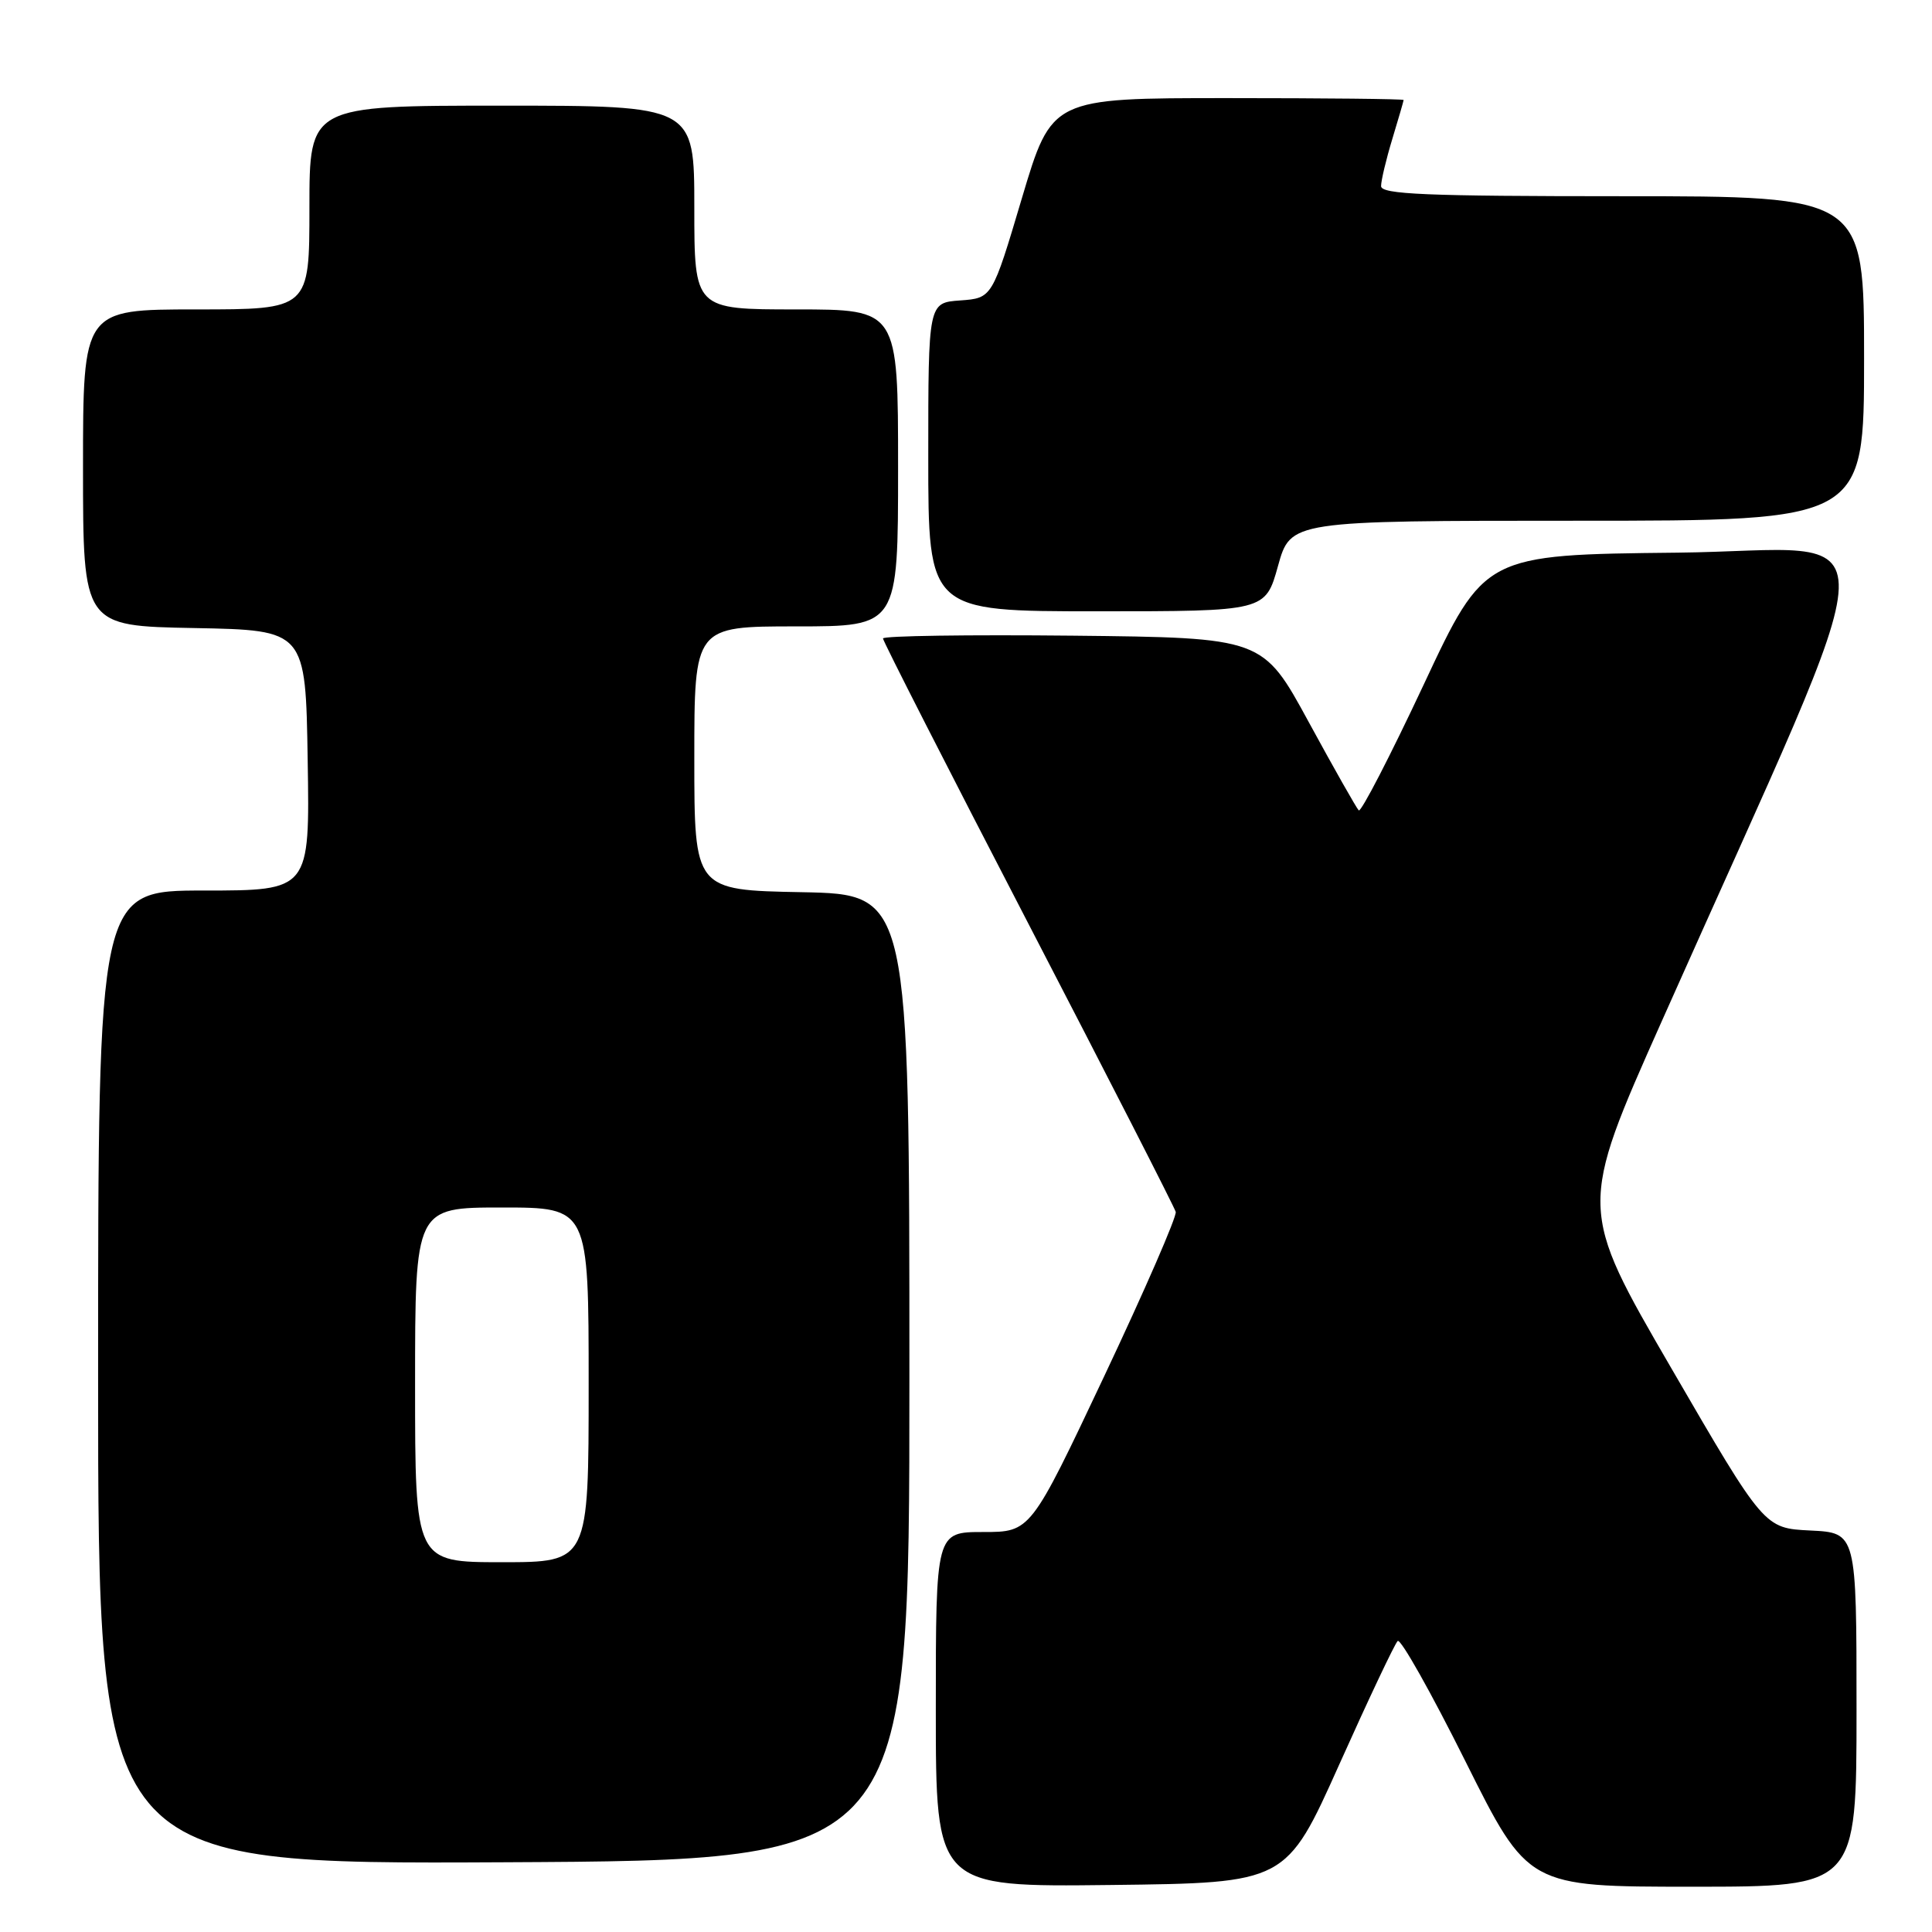 <?xml version="1.0" encoding="UTF-8" standalone="no"?>
<!DOCTYPE svg PUBLIC "-//W3C//DTD SVG 1.1//EN" "http://www.w3.org/Graphics/SVG/1.1/DTD/svg11.dtd" >
<svg xmlns="http://www.w3.org/2000/svg" xmlns:xlink="http://www.w3.org/1999/xlink" version="1.1" viewBox="0 0 256 256">
 <g >
 <path fill="currentColor"
d=" M 177.46 233.80 C 181.33 225.17 184.81 217.80 185.20 217.44 C 185.58 217.07 189.62 224.25 194.18 233.39 C 202.47 250.00 202.47 250.00 224.24 250.00 C 246.00 250.00 246.00 250.00 246.00 226.55 C 246.00 203.10 246.00 203.10 239.88 202.80 C 233.77 202.50 233.77 202.50 221.46 181.30 C 209.15 160.10 209.15 160.10 220.20 135.30 C 251.23 65.60 250.99 72.93 222.27 73.23 C 196.71 73.50 196.71 73.50 188.65 90.71 C 184.21 100.17 180.34 107.67 180.04 107.38 C 179.74 107.08 176.76 101.82 173.41 95.67 C 167.33 84.50 167.33 84.50 142.16 84.23 C 128.32 84.09 117.00 84.25 117.00 84.60 C 117.00 84.95 125.66 101.94 136.25 122.36 C 146.84 142.78 155.63 159.98 155.79 160.58 C 155.95 161.18 151.69 170.97 146.32 182.34 C 136.56 203.00 136.56 203.00 130.28 203.00 C 124.00 203.00 124.00 203.00 124.00 226.52 C 124.00 250.04 124.00 250.04 147.21 249.77 C 170.42 249.50 170.42 249.50 177.46 233.80 Z  M 120.50 182.50 C 120.50 118.50 120.50 118.50 106.25 118.22 C 92.00 117.95 92.00 117.95 92.00 100.47 C 92.00 83.00 92.00 83.00 105.50 83.00 C 119.00 83.00 119.00 83.00 119.00 62.00 C 119.00 41.00 119.00 41.00 105.50 41.00 C 92.00 41.00 92.00 41.00 92.00 27.50 C 92.00 14.00 92.00 14.00 66.50 14.00 C 41.00 14.00 41.00 14.00 41.00 27.50 C 41.00 41.00 41.00 41.00 26.00 41.00 C 11.00 41.00 11.00 41.00 11.00 61.97 C 11.00 82.95 11.00 82.95 25.75 83.22 C 40.50 83.50 40.50 83.50 40.77 100.75 C 41.05 118.00 41.05 118.00 27.02 118.00 C 13.00 118.00 13.00 118.00 13.00 182.51 C 13.00 247.02 13.00 247.02 66.75 246.76 C 120.50 246.50 120.50 246.50 120.50 182.50 Z  M 169.34 75.00 C 171.01 69.00 171.01 69.00 209.00 69.00 C 247.00 69.00 247.00 69.00 247.00 47.50 C 247.00 26.00 247.00 26.00 215.00 26.00 C 188.91 26.00 183.00 25.75 183.00 24.66 C 183.00 23.92 183.67 21.11 184.49 18.41 C 185.31 15.71 185.98 13.39 185.99 13.25 C 186.00 13.11 175.51 13.00 162.68 13.00 C 139.36 13.00 139.36 13.00 135.41 26.25 C 131.47 39.50 131.47 39.50 127.24 39.81 C 123.00 40.11 123.00 40.11 123.00 60.56 C 123.00 81.00 123.00 81.00 145.34 81.00 C 167.67 81.00 167.67 81.00 169.34 75.00 Z  M 55.00 183.50 C 55.00 160.00 55.00 160.00 66.50 160.00 C 78.00 160.00 78.00 160.00 78.00 183.50 C 78.00 207.00 78.00 207.00 66.50 207.00 C 55.00 207.00 55.00 207.00 55.00 183.50 Z "/>
</g>
</svg>
